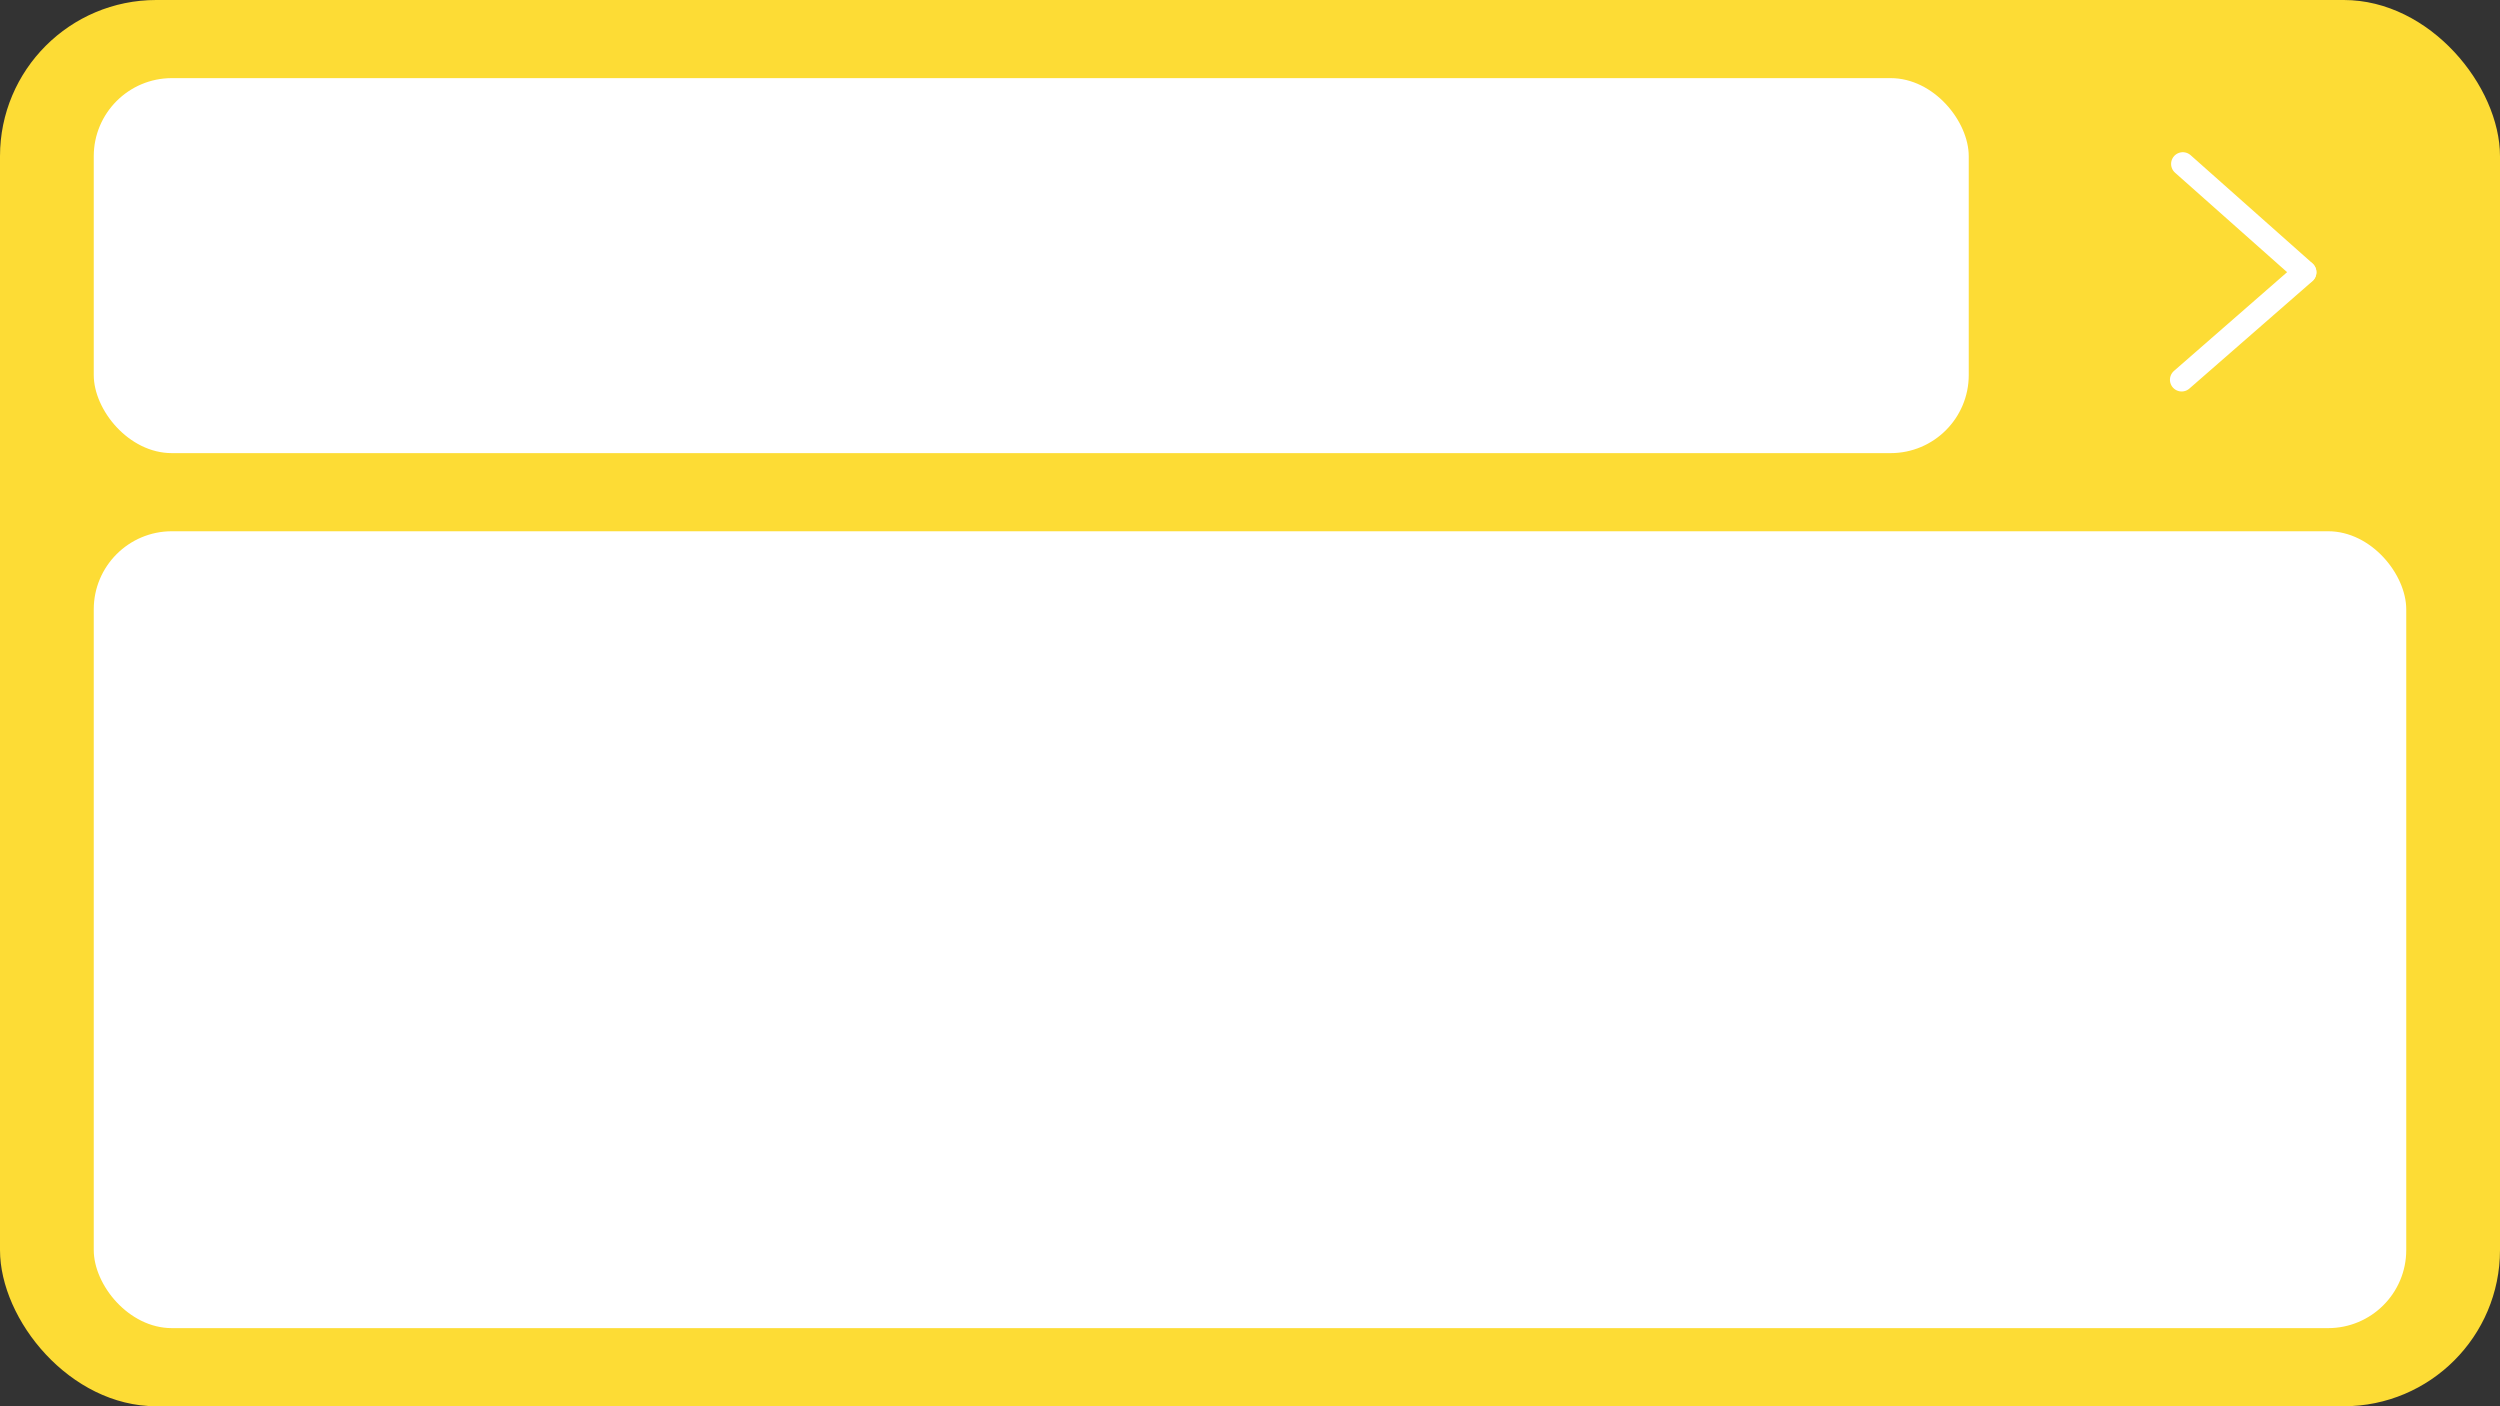 <svg xmlns="http://www.w3.org/2000/svg" width="160" height="90" viewBox="0 0 160 90">
  <rect x="0" y="0" width="160" height="90" fill="#333333" stroke="none"/>
  <g id="bg" transform="translate(-91 -255.52)">
    <rect id="사각형_388" data-name="사각형 388" width="160" height="90" rx="10" transform="translate(91 255.52)" fill="#fddc35"/>
    <rect id="사각형_389" data-name="사각형 389" width="120" height="24" rx="5" transform="translate(97 260.52)" fill="#fff"/>
    <g id="icn_back" transform="translate(238.5 279.825) rotate(180)">
      <line id="선_17" data-name="선 17" x1="7.874" y2="6.872" transform="translate(0 0)" fill="none" stroke="#fff" stroke-linecap="round" stroke-width="1.5"/>
      <path id="패스_44" data-name="패스 44" d="M7.8,6.924,0,0" transform="translate(0 6.89)" fill="none" stroke="#fff" stroke-linecap="round" stroke-width="1.5"/>
    </g>
    <rect id="사각형_390" data-name="사각형 390" width="148" height="51" rx="5" transform="translate(97 289.52)" fill="#fff"/>
  </g>
</svg>
